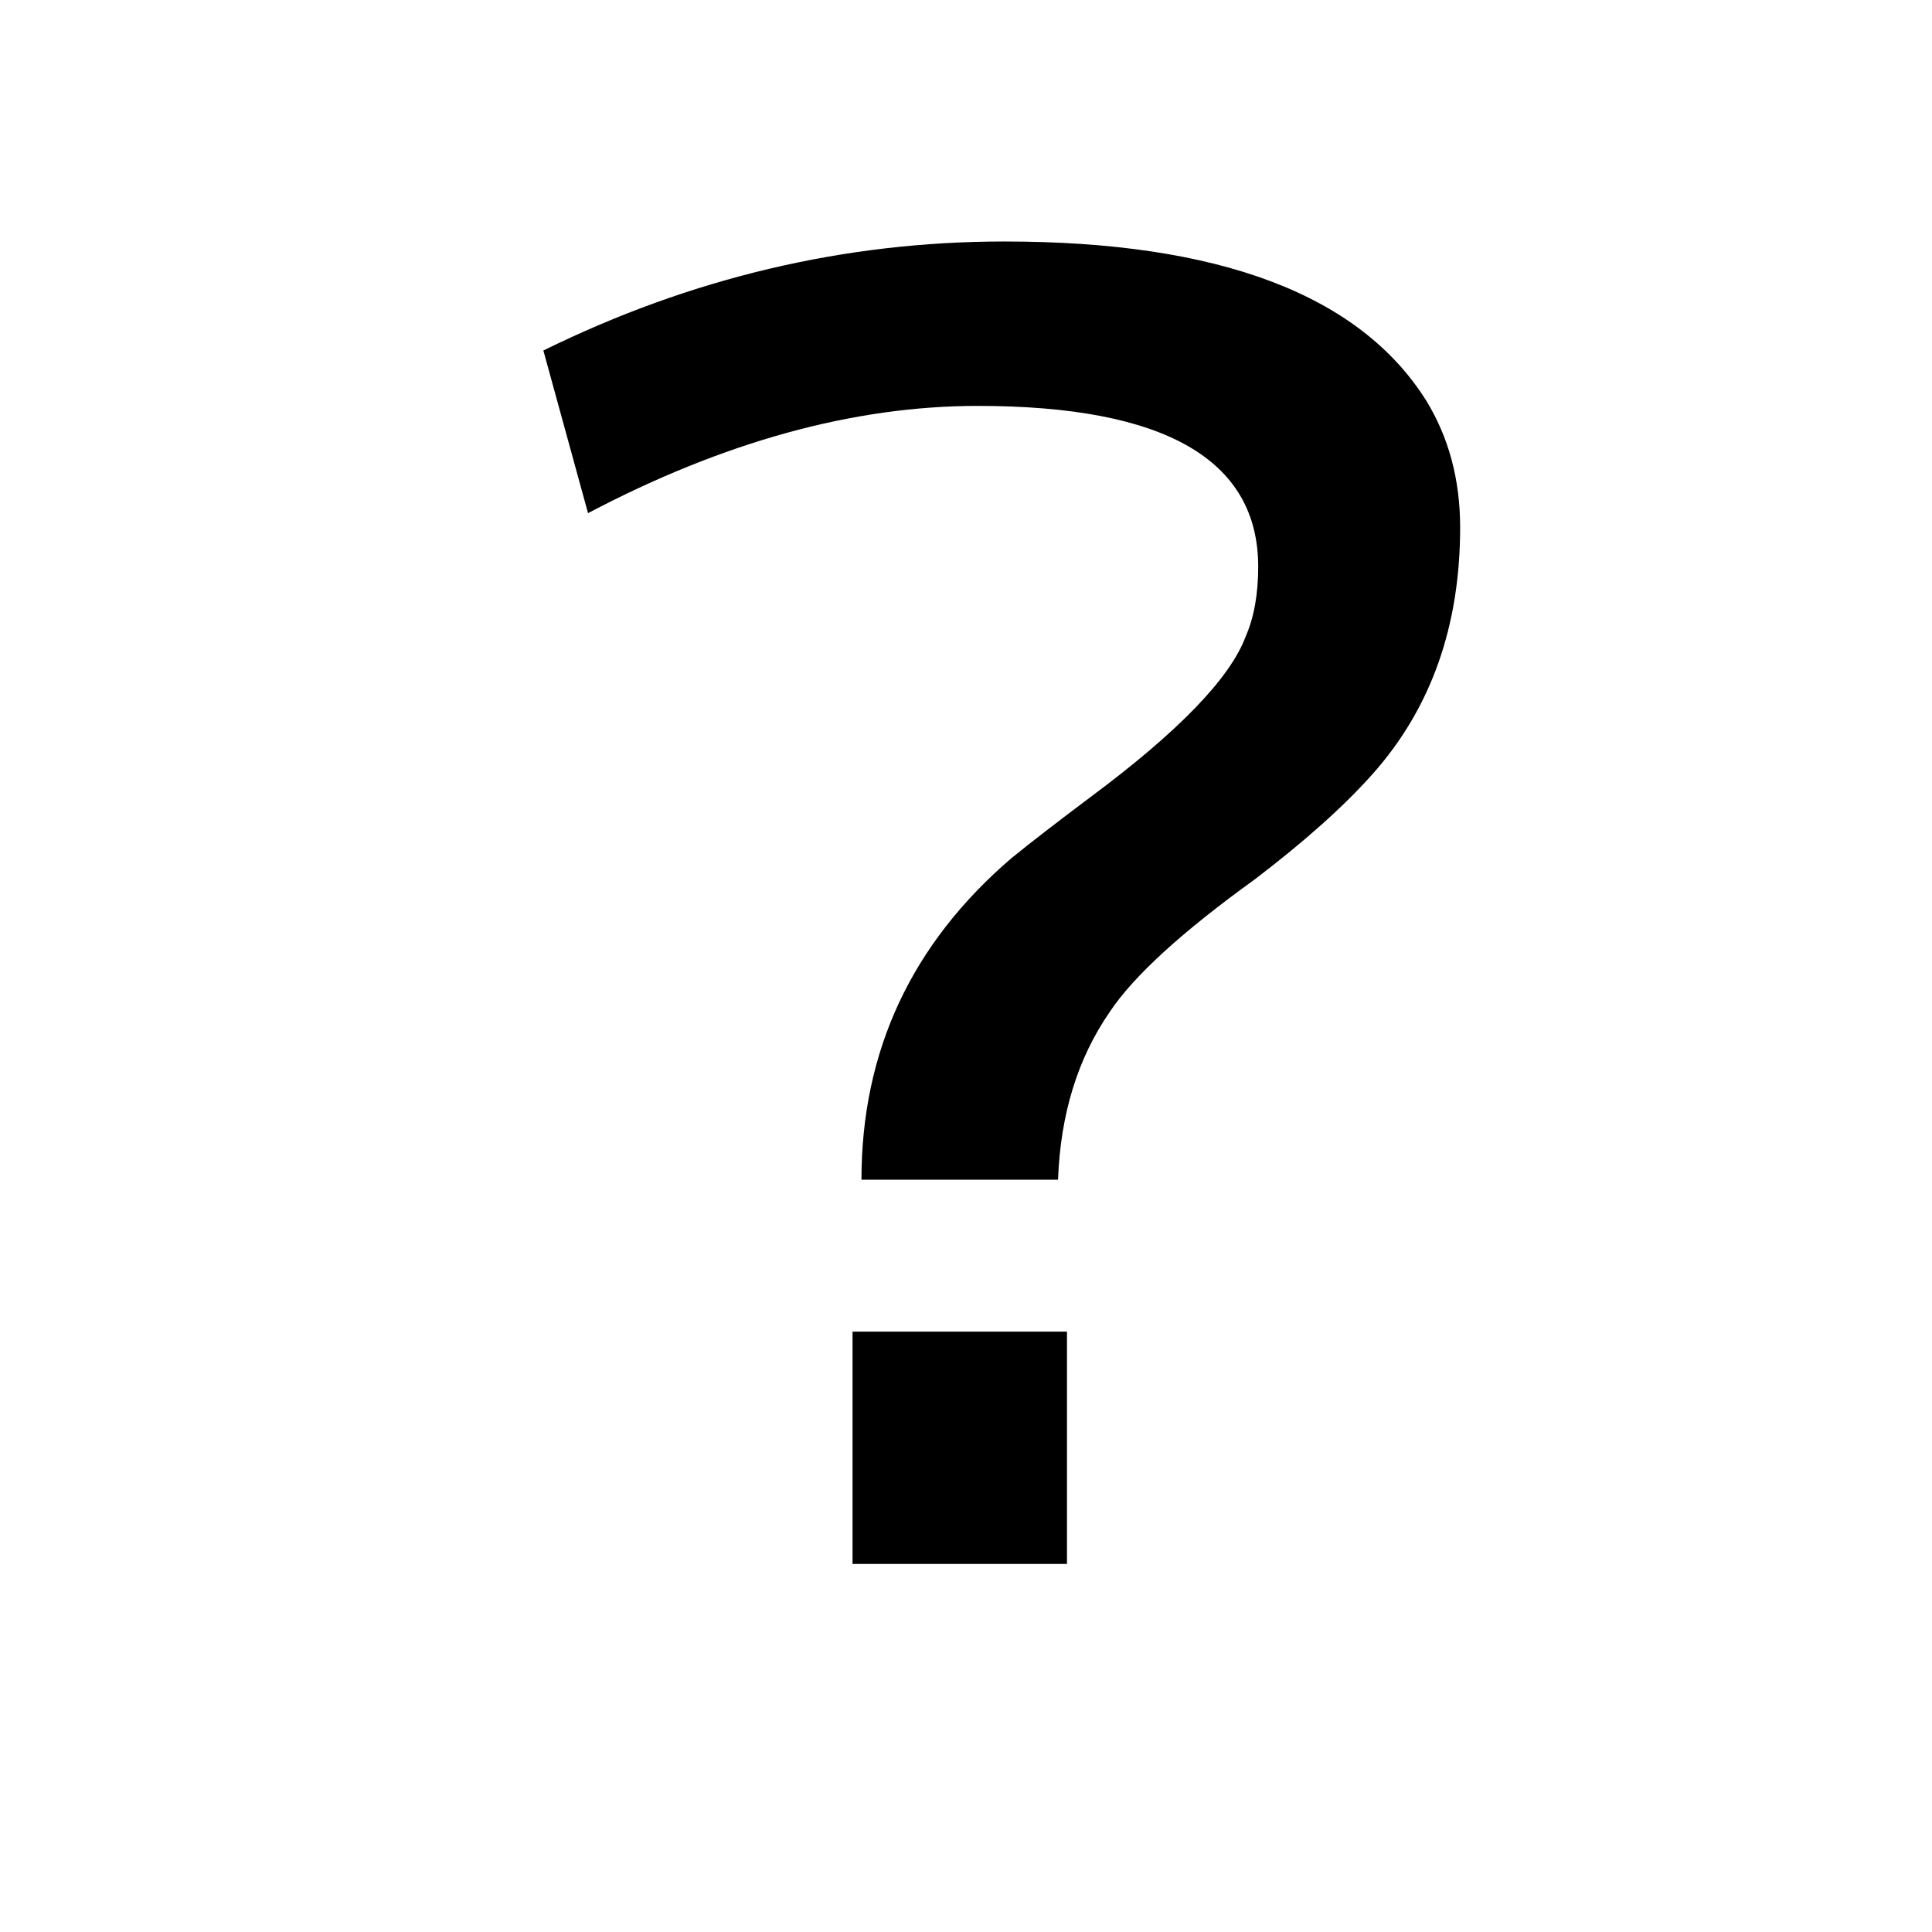 <?xml version="1.0" encoding="UTF-8" standalone="no"?>
<!-- Created with Inkscape (http://www.inkscape.org/) -->
<svg
   xmlns:dc="http://purl.org/dc/elements/1.1/"
   xmlns:cc="http://web.resource.org/cc/"
   xmlns:rdf="http://www.w3.org/1999/02/22-rdf-syntax-ns#"
   xmlns:svg="http://www.w3.org/2000/svg"
   xmlns="http://www.w3.org/2000/svg"
   xmlns:sodipodi="http://inkscape.sourceforge.net/DTD/sodipodi-0.dtd"
   xmlns:inkscape="http://www.inkscape.org/namespaces/inkscape"
   width="48"
   height="48"
   id="svg2"
   sodipodi:version="0.32"
   inkscape:version="0.43"
   version="1.0"
   sodipodi:docbase="/var/home/yamaken/devel/uim/recovered-fdo/trunk/pixmaps"
   sodipodi:docname="unknown.svg">
  <defs
     id="defs4" />
  <sodipodi:namedview
     id="base"
     pagecolor="#ffffff"
     bordercolor="#666666"
     borderopacity="1.0"
     inkscape:pageopacity="0.0"
     inkscape:pageshadow="2"
     inkscape:zoom="16.416667"
     inkscape:cx="24"
     inkscape:cy="24"
     inkscape:document-units="px"
     inkscape:current-layer="layer1"
     showgrid="true"
     inkscape:grid-points="false"
     gridspacingx="1.5px"
     gridspacingy="1.5px"
     gridempspacing="2"
     inkscape:grid-bbox="true"
     inkscape:window-width="914"
     inkscape:window-height="959"
     inkscape:window-x="0"
     inkscape:window-y="0"
     inkscape:guide-bbox="false" />
  <g
     inkscape:label="Layer 1"
     inkscape:groupmode="layer"
     id="layer1">
    <g
       id="g1346"
       transform="matrix(4.44e-2,0,0,-4.44e-2,10.88,39.655)">
      <path
         id="path1348"
         d="M 232,18 L 232,148 L 352,148 L 352,18 L 232,18 z M 59,697 C 141.667,737.667 227.667,758 317,758 C 437,758 515.667,728.333 553,669 C 565.667,648.333 572,624.667 572,598 C 572,542.667 555.667,496.667 523,460 C 507,442 485,422.333 457,401 C 416.333,371.667 389.333,347 376,327 C 358,301 348.333,269.667 347,233 L 237,233 C 237,305 265,365 321,413 C 331.667,421.667 346.333,433 365,447 C 414.333,483.667 443.333,513.667 452,537 C 456.667,547.667 459,560.667 459,576 C 459,636 406.667,666 302,666 C 232.667,666 160,646 84,606 L 59,697 z "
         style="fill:currentColor" />
    </g>
  </g>
</svg>
